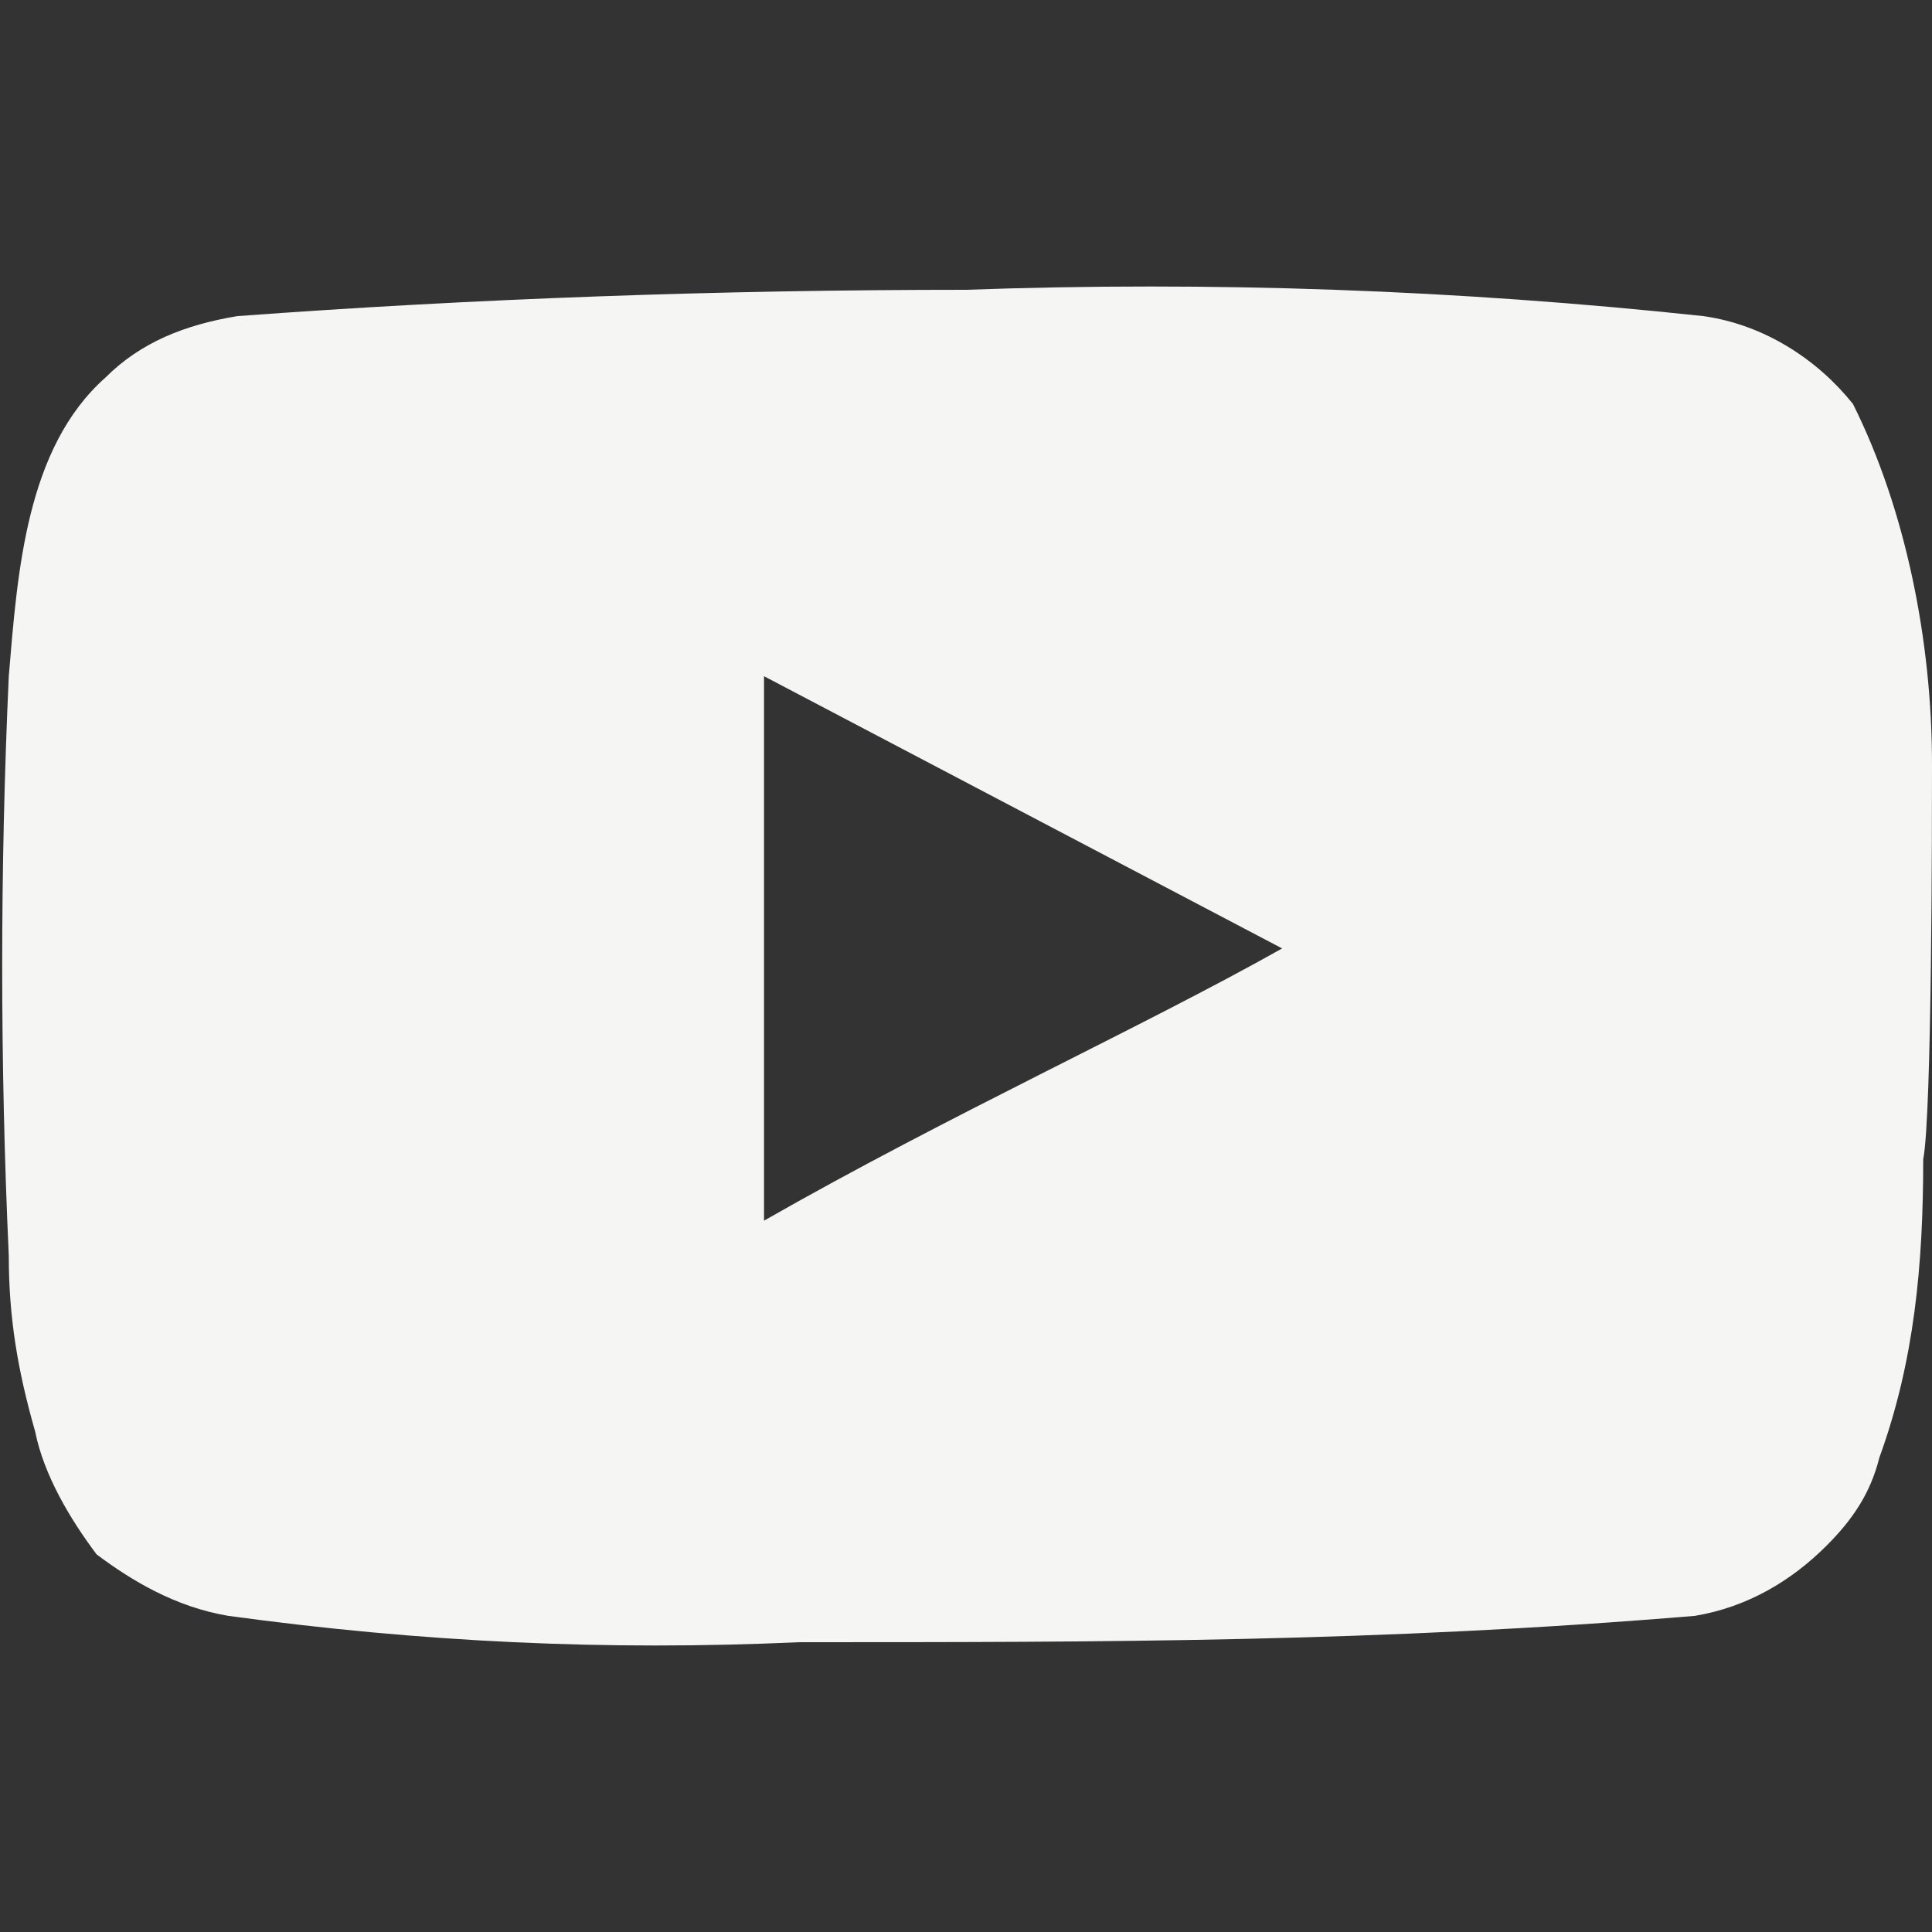 <?xml version="1.0" encoding="utf-8"?>
<!-- Generator: Adobe Illustrator 27.0.0, SVG Export Plug-In . SVG Version: 6.00 Build 0)  -->
<svg version="1.1" id="youtube" xmlns="http://www.w3.org/2000/svg" xmlns:xlink="http://www.w3.org/1999/xlink" x="0px" y="0px"
	 viewBox="0 0 22 22" style="enable-background:new 0 0 22 22;" xml:space="preserve">
<rect x="0" y="0" width="22" height="22" fill="#333333" stroke="none"/>
<style type="text/css">
	.st0{fill:#F5F5F4;}
</style>
<path class="st0" d="M22,8.7c0-1.4-0.3-2.9-0.9-4.1c-0.4-0.5-1-0.9-1.7-1c-2.8-0.3-5.6-0.4-8.4-0.3c-2.8,0-5.6,0.1-8.3,0.3
	C2.1,3.7,1.6,3.9,1.2,4.3c-0.9,0.8-1,2.2-1.1,3.4C0,9.9,0,12.1,0.1,14.3c0,0.7,0.1,1.3,0.3,2c0.1,0.5,0.4,1,0.7,1.4
	C1.5,18,2,18.3,2.6,18.4c2.2,0.3,4.3,0.4,6.5,0.3c3.5,0,6.6,0,10.2-0.3c0.6-0.1,1.1-0.4,1.5-0.8c0.3-0.3,0.5-0.6,0.6-1
	c0.4-1.1,0.5-2.2,0.5-3.4C22,12.7,22,9.3,22,8.7z M8.7,13.9V7.7l5.9,3.1C13,11.7,10.8,12.7,8.7,13.9z"/>
</svg>
